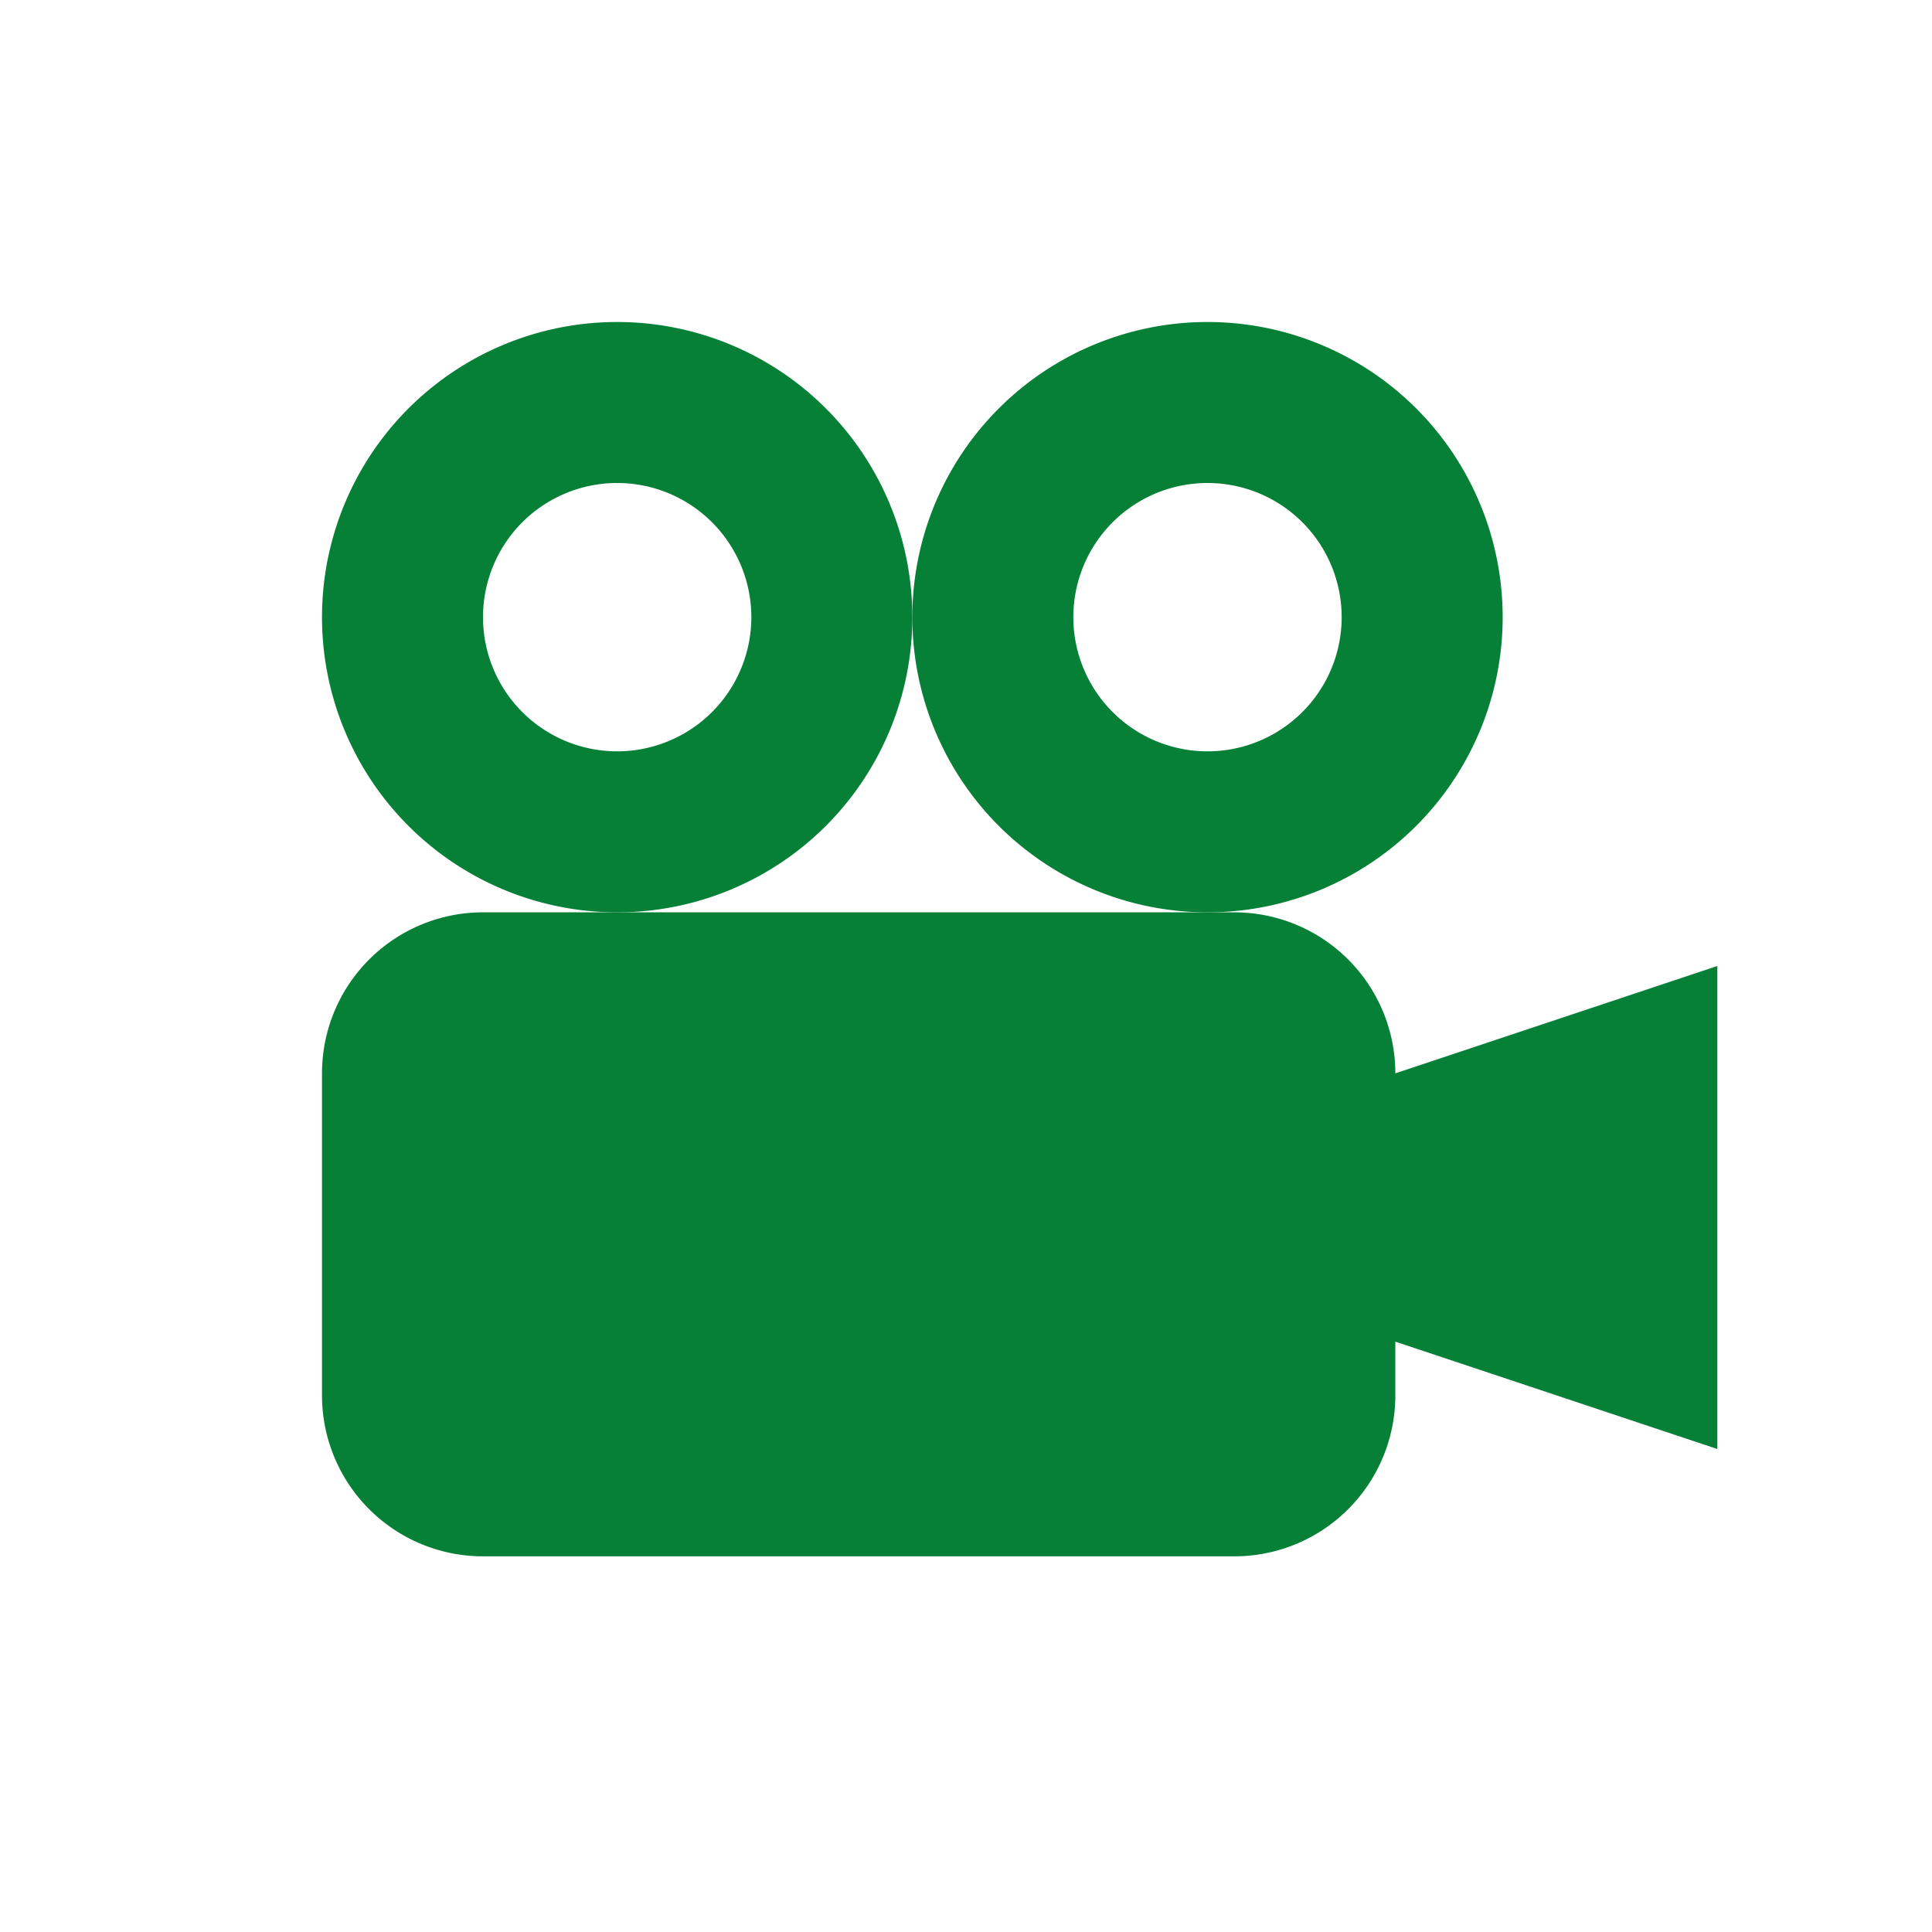 <svg xmlns="http://www.w3.org/2000/svg" viewBox="0 0 108 108">
  <title>cinema</title>
  <g id="Layer_2" data-name="Layer 2">
    <g id="Icons">
      <g>
        <circle cx="54" cy="54" r="54" style="fill: #fff;opacity: 0"/>
        <path d="M84,34.5A16.5,16.5,0,1,0,67.5,51,16.5,16.5,0,0,0,84,34.5ZM67.5,42A7.5,7.5,0,1,1,75,34.5,7.5,7.5,0,0,1,67.5,42Z" style="fill: #068037"/>
        <path d="M51,34.5A16.5,16.5,0,1,0,34.5,51,16.5,16.5,0,0,0,51,34.5ZM34.5,42A7.5,7.5,0,1,1,42,34.5,7.5,7.5,0,0,1,34.5,42Z" style="fill: #068037"/>
        <path d="M78,60a9,9,0,0,0-9-9H27a9,9,0,0,0-9,9V78a9,9,0,0,0,9,9H69a9,9,0,0,0,9-9V75l18,6V54Z" style="fill: #068037"/>
      </g>
    </g>
  </g>
</svg>

